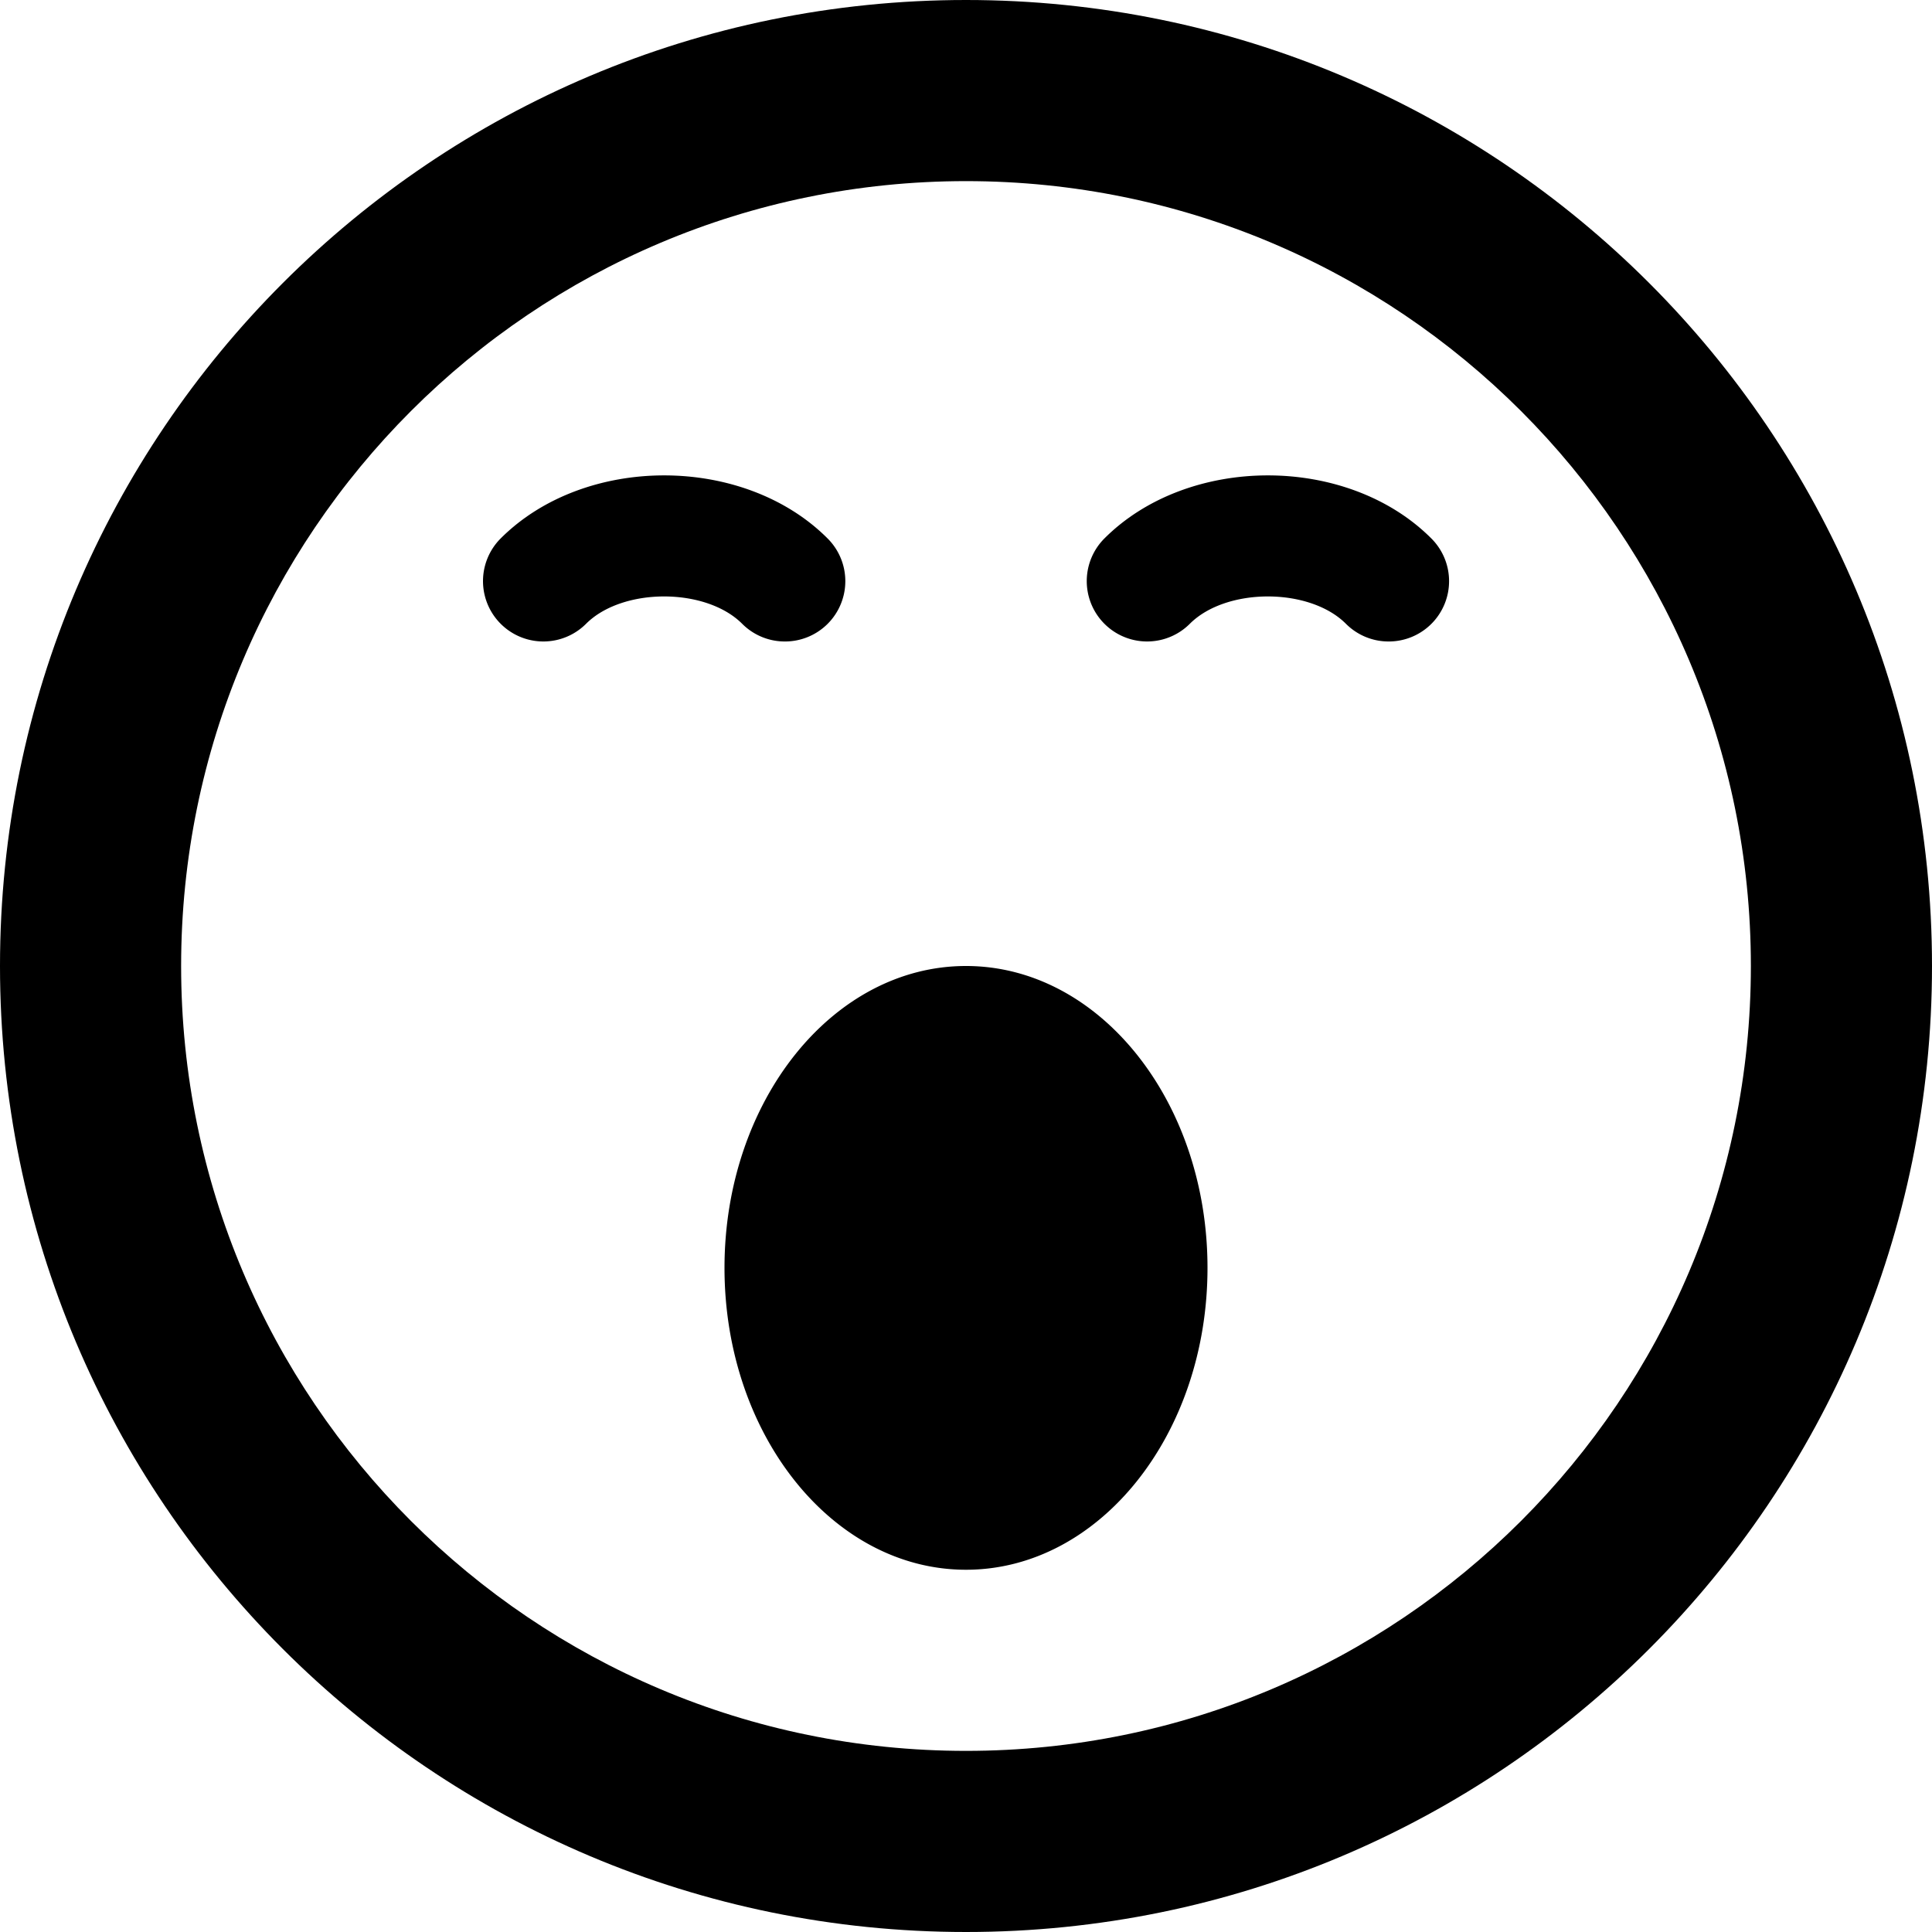 <svg xmlns="http://www.w3.org/2000/svg" width="32" height="32" viewBox="0 0 32 32"><path d="M16 32c8.837 0 16-7.163 16-16S24.837 0 16 0 0 7.163 0 16s7.163 16 16 16zm0-29c7.18 0 13 5.82 13 13s-5.82 13-13 13S3 23.18 3 16 8.82 3 16 3z"/><path d="M20 21c0 2.761-1.791 5-4 5s-4-2.239-4-5 1.791-5 4-5 4 2.239 4 5zM13 10.625a.997.997 0 0 1-.707-.293c-.604-.604-1.982-.604-2.586 0a.999.999 0 1 1-1.414-1.414c1.392-1.392 4.023-1.392 5.414 0A.999.999 0 0 1 13 10.625zM23 10.625a.997.997 0 0 1-.707-.293c-.604-.604-1.982-.604-2.586 0a.999.999 0 1 1-1.414-1.414c1.392-1.392 4.023-1.392 5.414 0A.999.999 0 0 1 23 10.625z"/></svg>